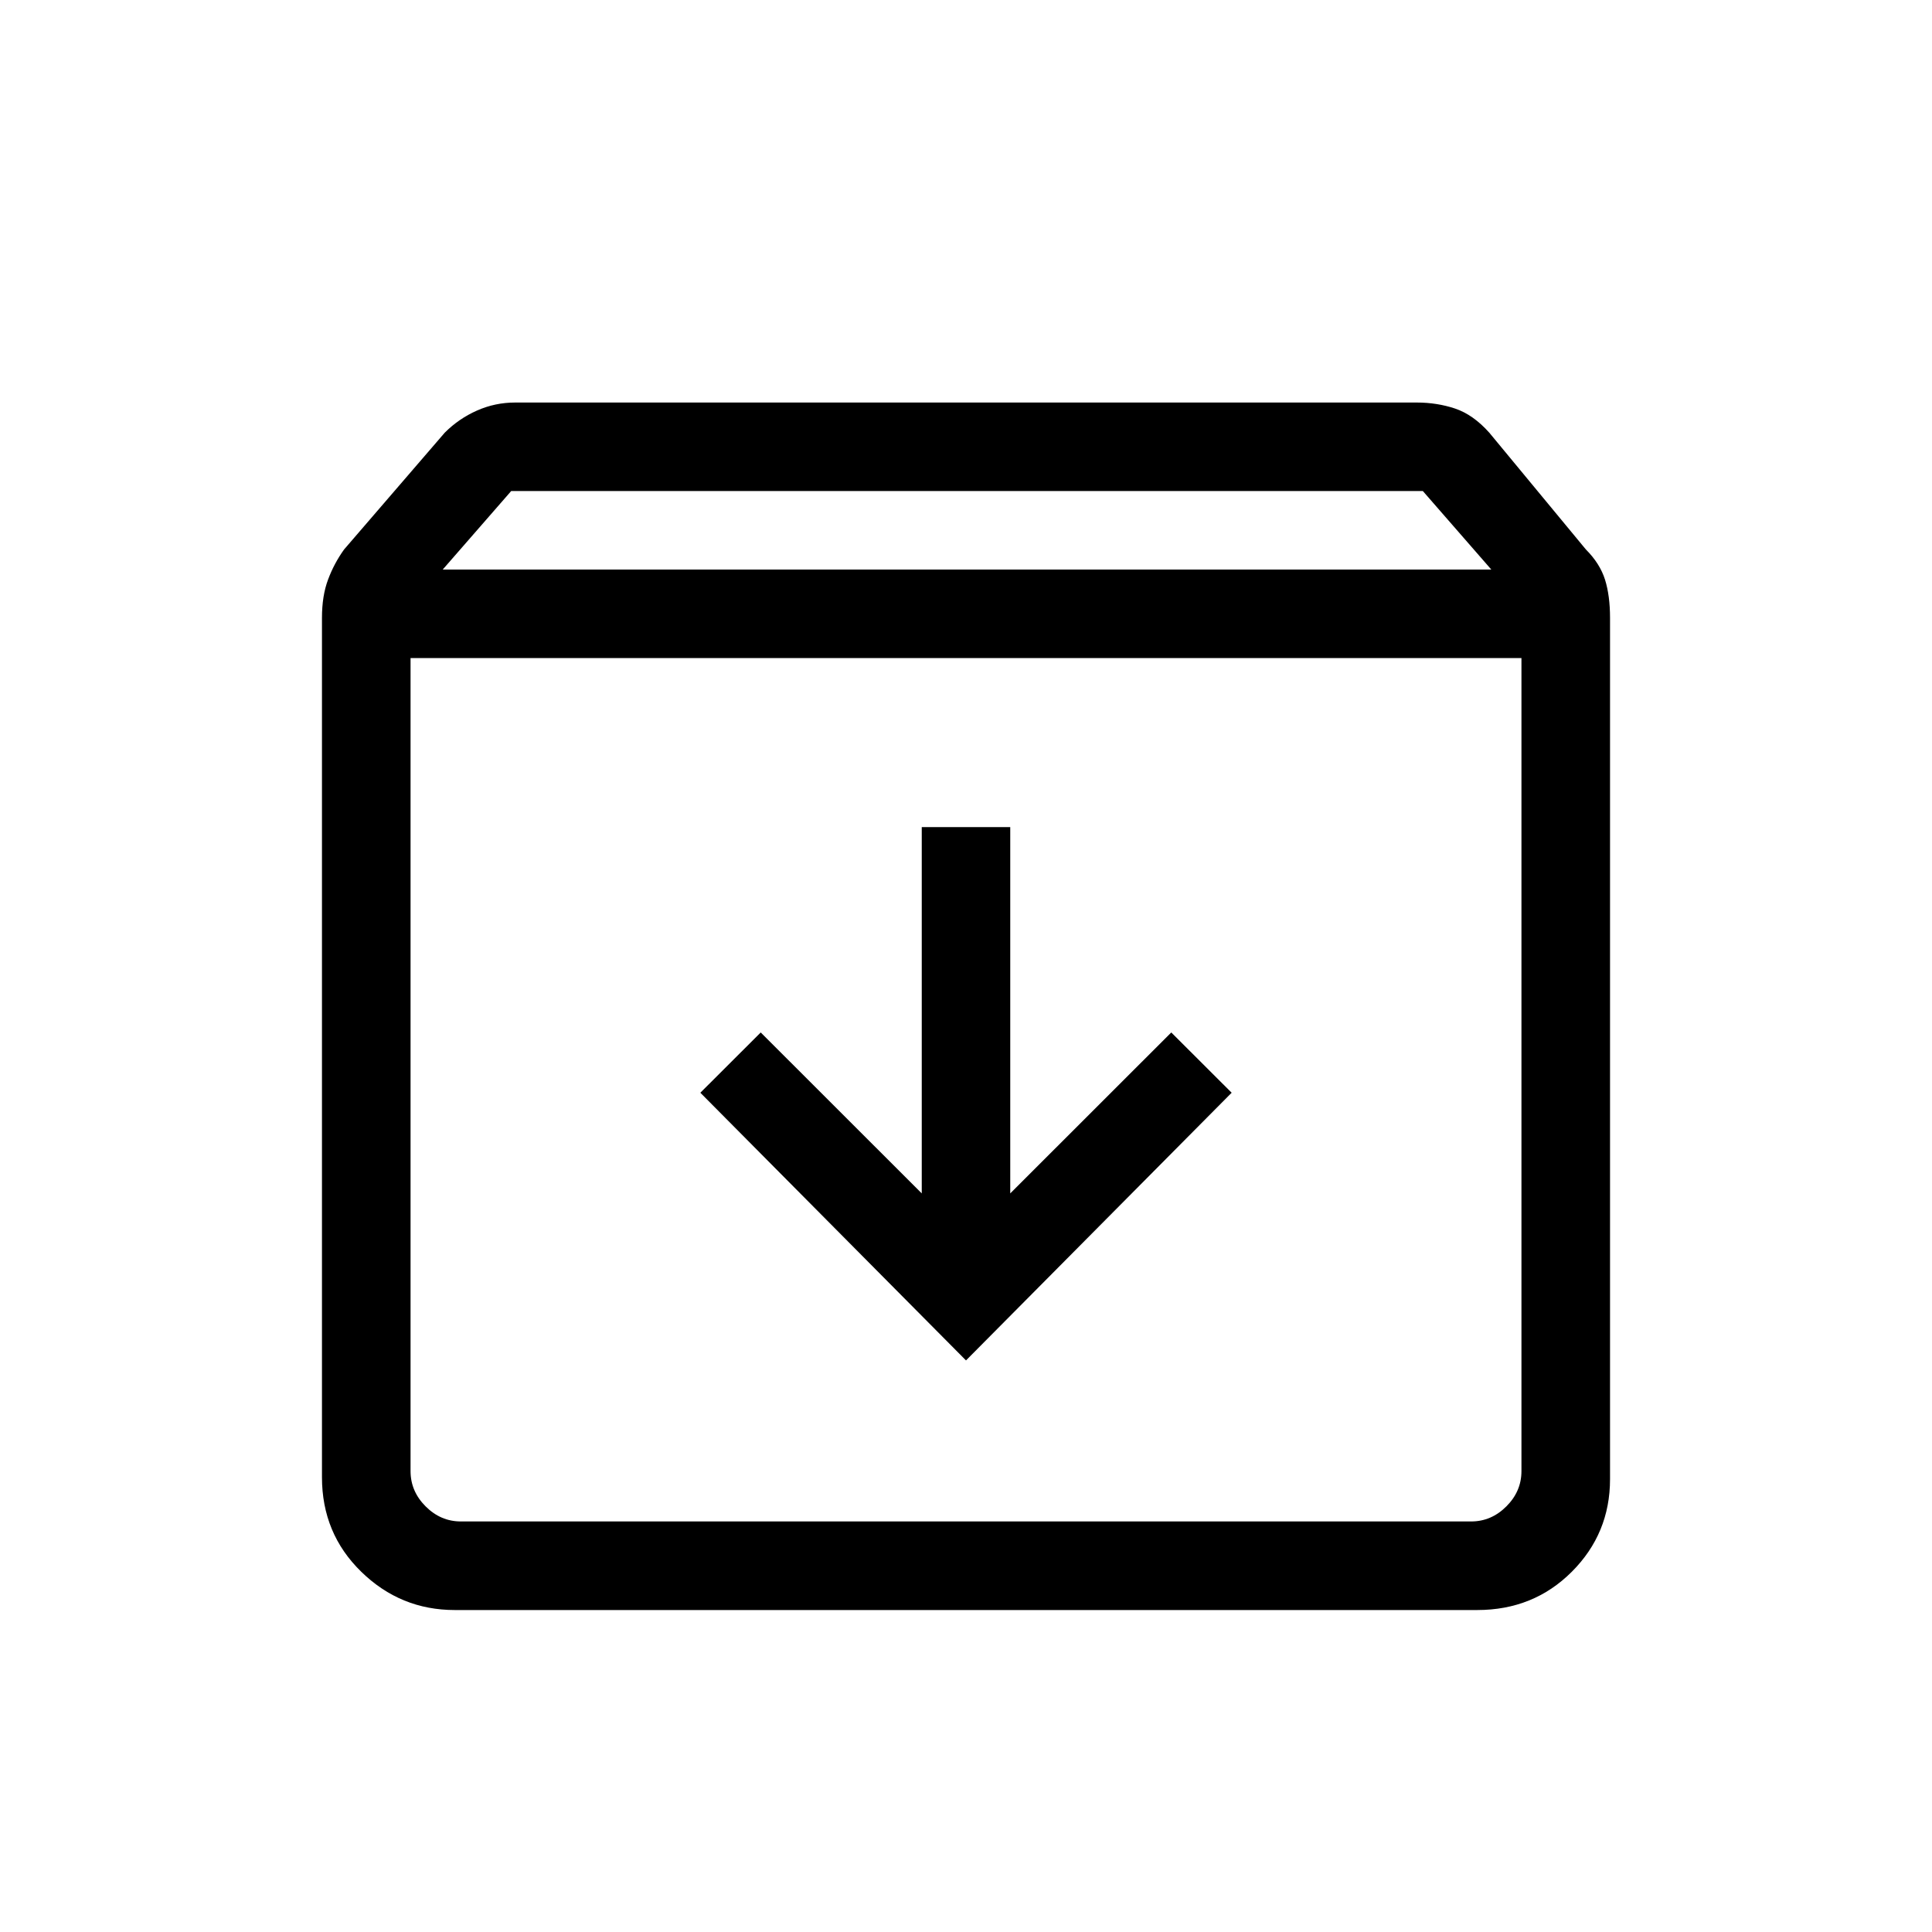 <svg xmlns="http://www.w3.org/2000/svg" height="20" width="20"><path d="M4.708 16.667Q4.146 16.667 3.74 16.271Q3.333 15.875 3.333 15.292V6.396Q3.333 6.167 3.396 6Q3.458 5.833 3.562 5.688L4.604 4.479Q4.75 4.333 4.938 4.25Q5.125 4.167 5.333 4.167H14.667Q14.875 4.167 15.062 4.229Q15.25 4.292 15.417 4.479L16.417 5.688Q16.562 5.833 16.615 6Q16.667 6.167 16.667 6.396V15.312Q16.667 15.875 16.271 16.271Q15.875 16.667 15.292 16.667ZM4.583 5.896H15.438L14.729 5.083H5.292ZM4.771 15.75H15.229Q15.438 15.75 15.594 15.594Q15.75 15.438 15.75 15.229V6.812H4.25V15.229Q4.25 15.438 4.406 15.594Q4.562 15.75 4.771 15.75ZM10 14.083 12.75 11.312 12.125 10.688 10.458 12.354V8.562H9.542V12.354L7.875 10.688L7.25 11.312ZM4.25 15.75Q4.25 15.75 4.25 15.594Q4.25 15.438 4.25 15.229V6.812V15.229Q4.25 15.438 4.25 15.594Q4.25 15.75 4.25 15.75Z"/></svg>
